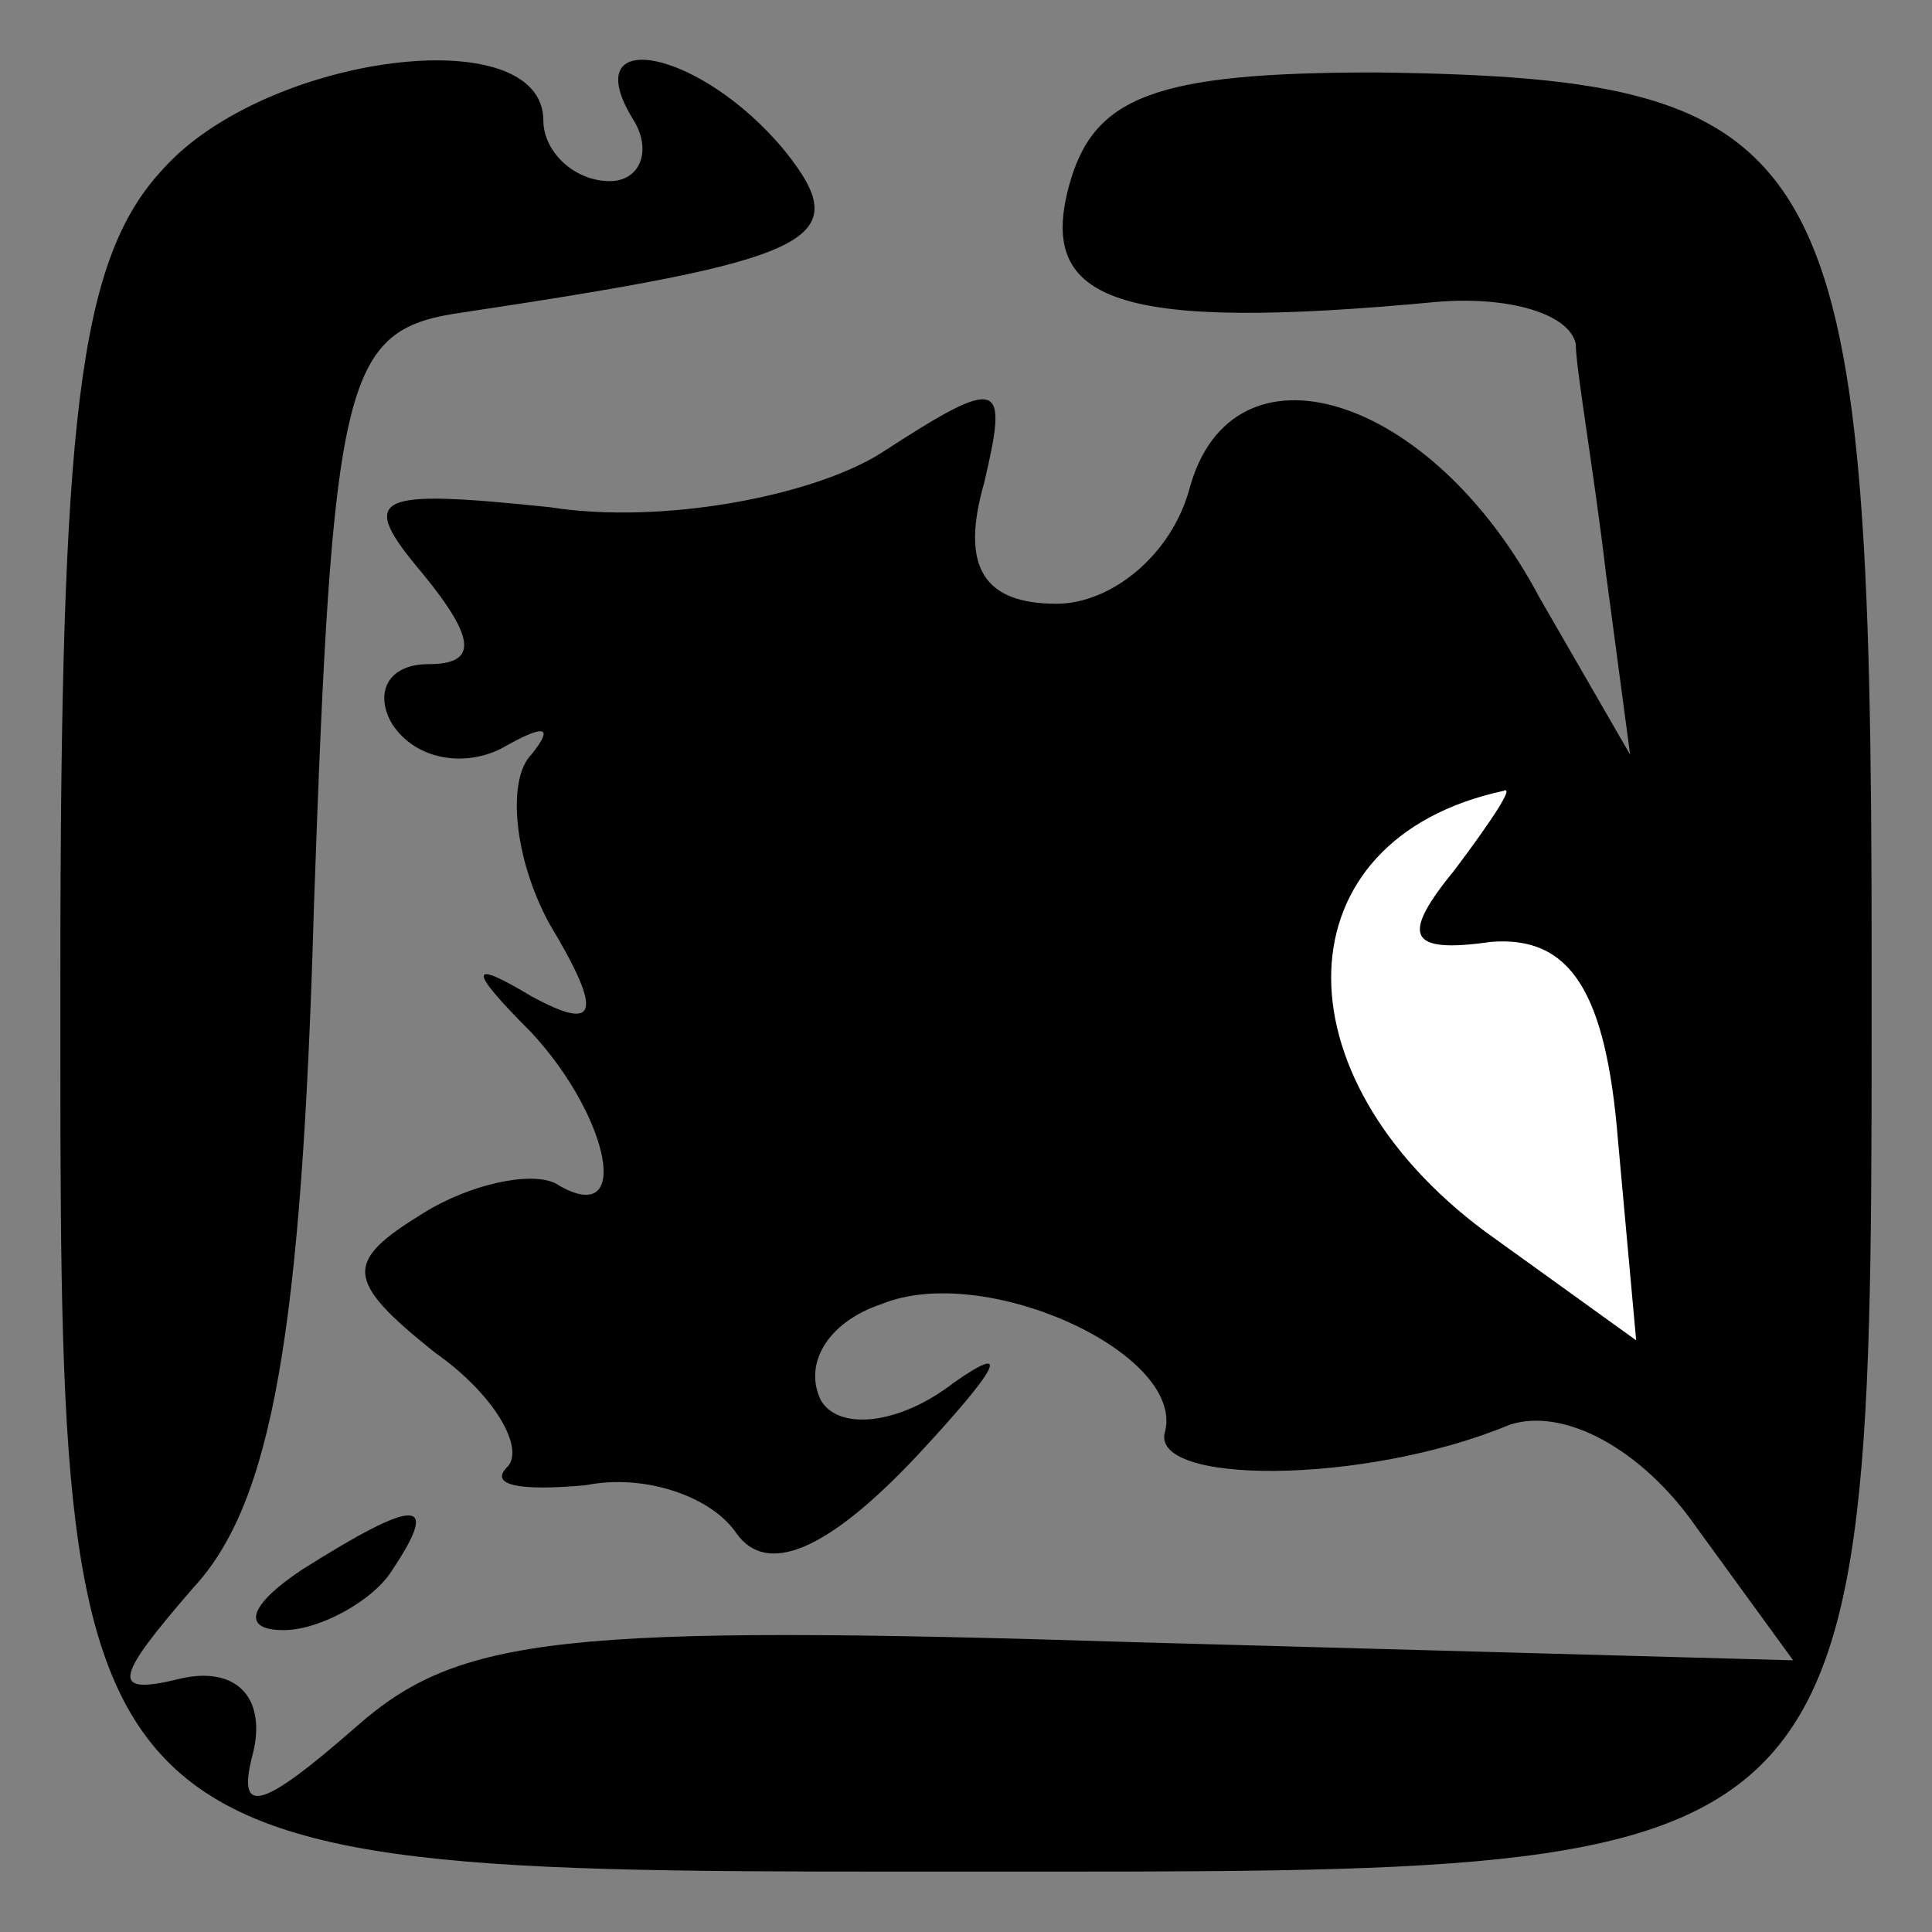 <?xml version="1.0" standalone="no"?>
<!DOCTYPE svg PUBLIC "-//W3C//DTD SVG 20010904//EN"
 "http://www.w3.org/TR/2001/REC-SVG-20010904/DTD/svg10.dtd">
<svg version="1.0" xmlns="http://www.w3.org/2000/svg"
 width="32pt" height="32pt" viewBox="0 0 32 32"
 preserveAspectRatio="xMidYMid meet">
<rect x="0" y="0" width="32" height="32" fill="#808080" stroke="none"/>
<g transform="translate(0,32) scale(0.1,-0.1)"
fill="#000000" stroke="none">
<path fill="#000000" stroke="none" d="M27 292 c-14 -15 -17 -41 -17 -134 0
-150 -2 -148 152 -148 150 0 148 -2 148 152 0 134 -6 145 -82 146 -37 0 -47
-4 -51 -19 -5 -19 8 -24 61 -19 12 1 22 -2 23 -7 0 -4 3 -21 5 -38 l4 -30 -15
26 c-18 34 -51 44 -58 18 -3 -11 -13 -19 -22 -19 -12 0 -16 6 -12 20 4 17 3
18 -17 5 -11 -7 -36 -12 -55 -9 -29 3 -32 2 -21 -11 9 -11 9 -15 1 -15 -7 0
-9 -5 -6 -10 4 -6 12 -7 18 -4 7 4 9 4 5 -1 -4 -4 -3 -17 3 -28 9 -15 8 -18
-3 -12 -10 6 -11 5 0 -6 13 -14 17 -33 4 -25 -4 2 -14 0 -22 -5 -13 -8 -13
-11 2 -23 10 -7 15 -16 12 -19 -3 -3 2 -4 13 -3 10 2 21 -2 25 -8 5 -7 15 -3
30 13 13 14 16 19 6 12 -9 -7 -19 -8 -22 -3 -3 6 1 13 10 16 17 7 50 -8 47
-21 -3 -9 33 -9 57 1 9 3 22 -4 31 -17 l16 -22 -109 3 c-95 3 -112 1 -129 -14
-16 -14 -20 -15 -17 -4 2 9 -3 14 -12 12 -12 -3 -11 0 2 15 13 14 18 42 20
113 3 86 5 95 23 98 60 9 67 12 55 27 -14 17 -35 21 -25 5 3 -5 1 -10 -4 -10
-6 0 -11 5 -11 10 0 17 -46 11 -63 -8z"/>
<path fill="#ffffff" stroke="none" d="M241 176 c-9 -11 -8 -14 6 -12 13 1 19
-8 21 -33 l3 -33 -25 18 c-35 26 -34 65 3 73 2 1 -2 -5 -8 -13z"/>
<path fill="#000000" stroke="none" d="M50 60 c-9 -6 -10 -10 -3 -10 6 0 15 5
18 10 8 12 4 12 -15 0z"/>
</g>
</svg>
